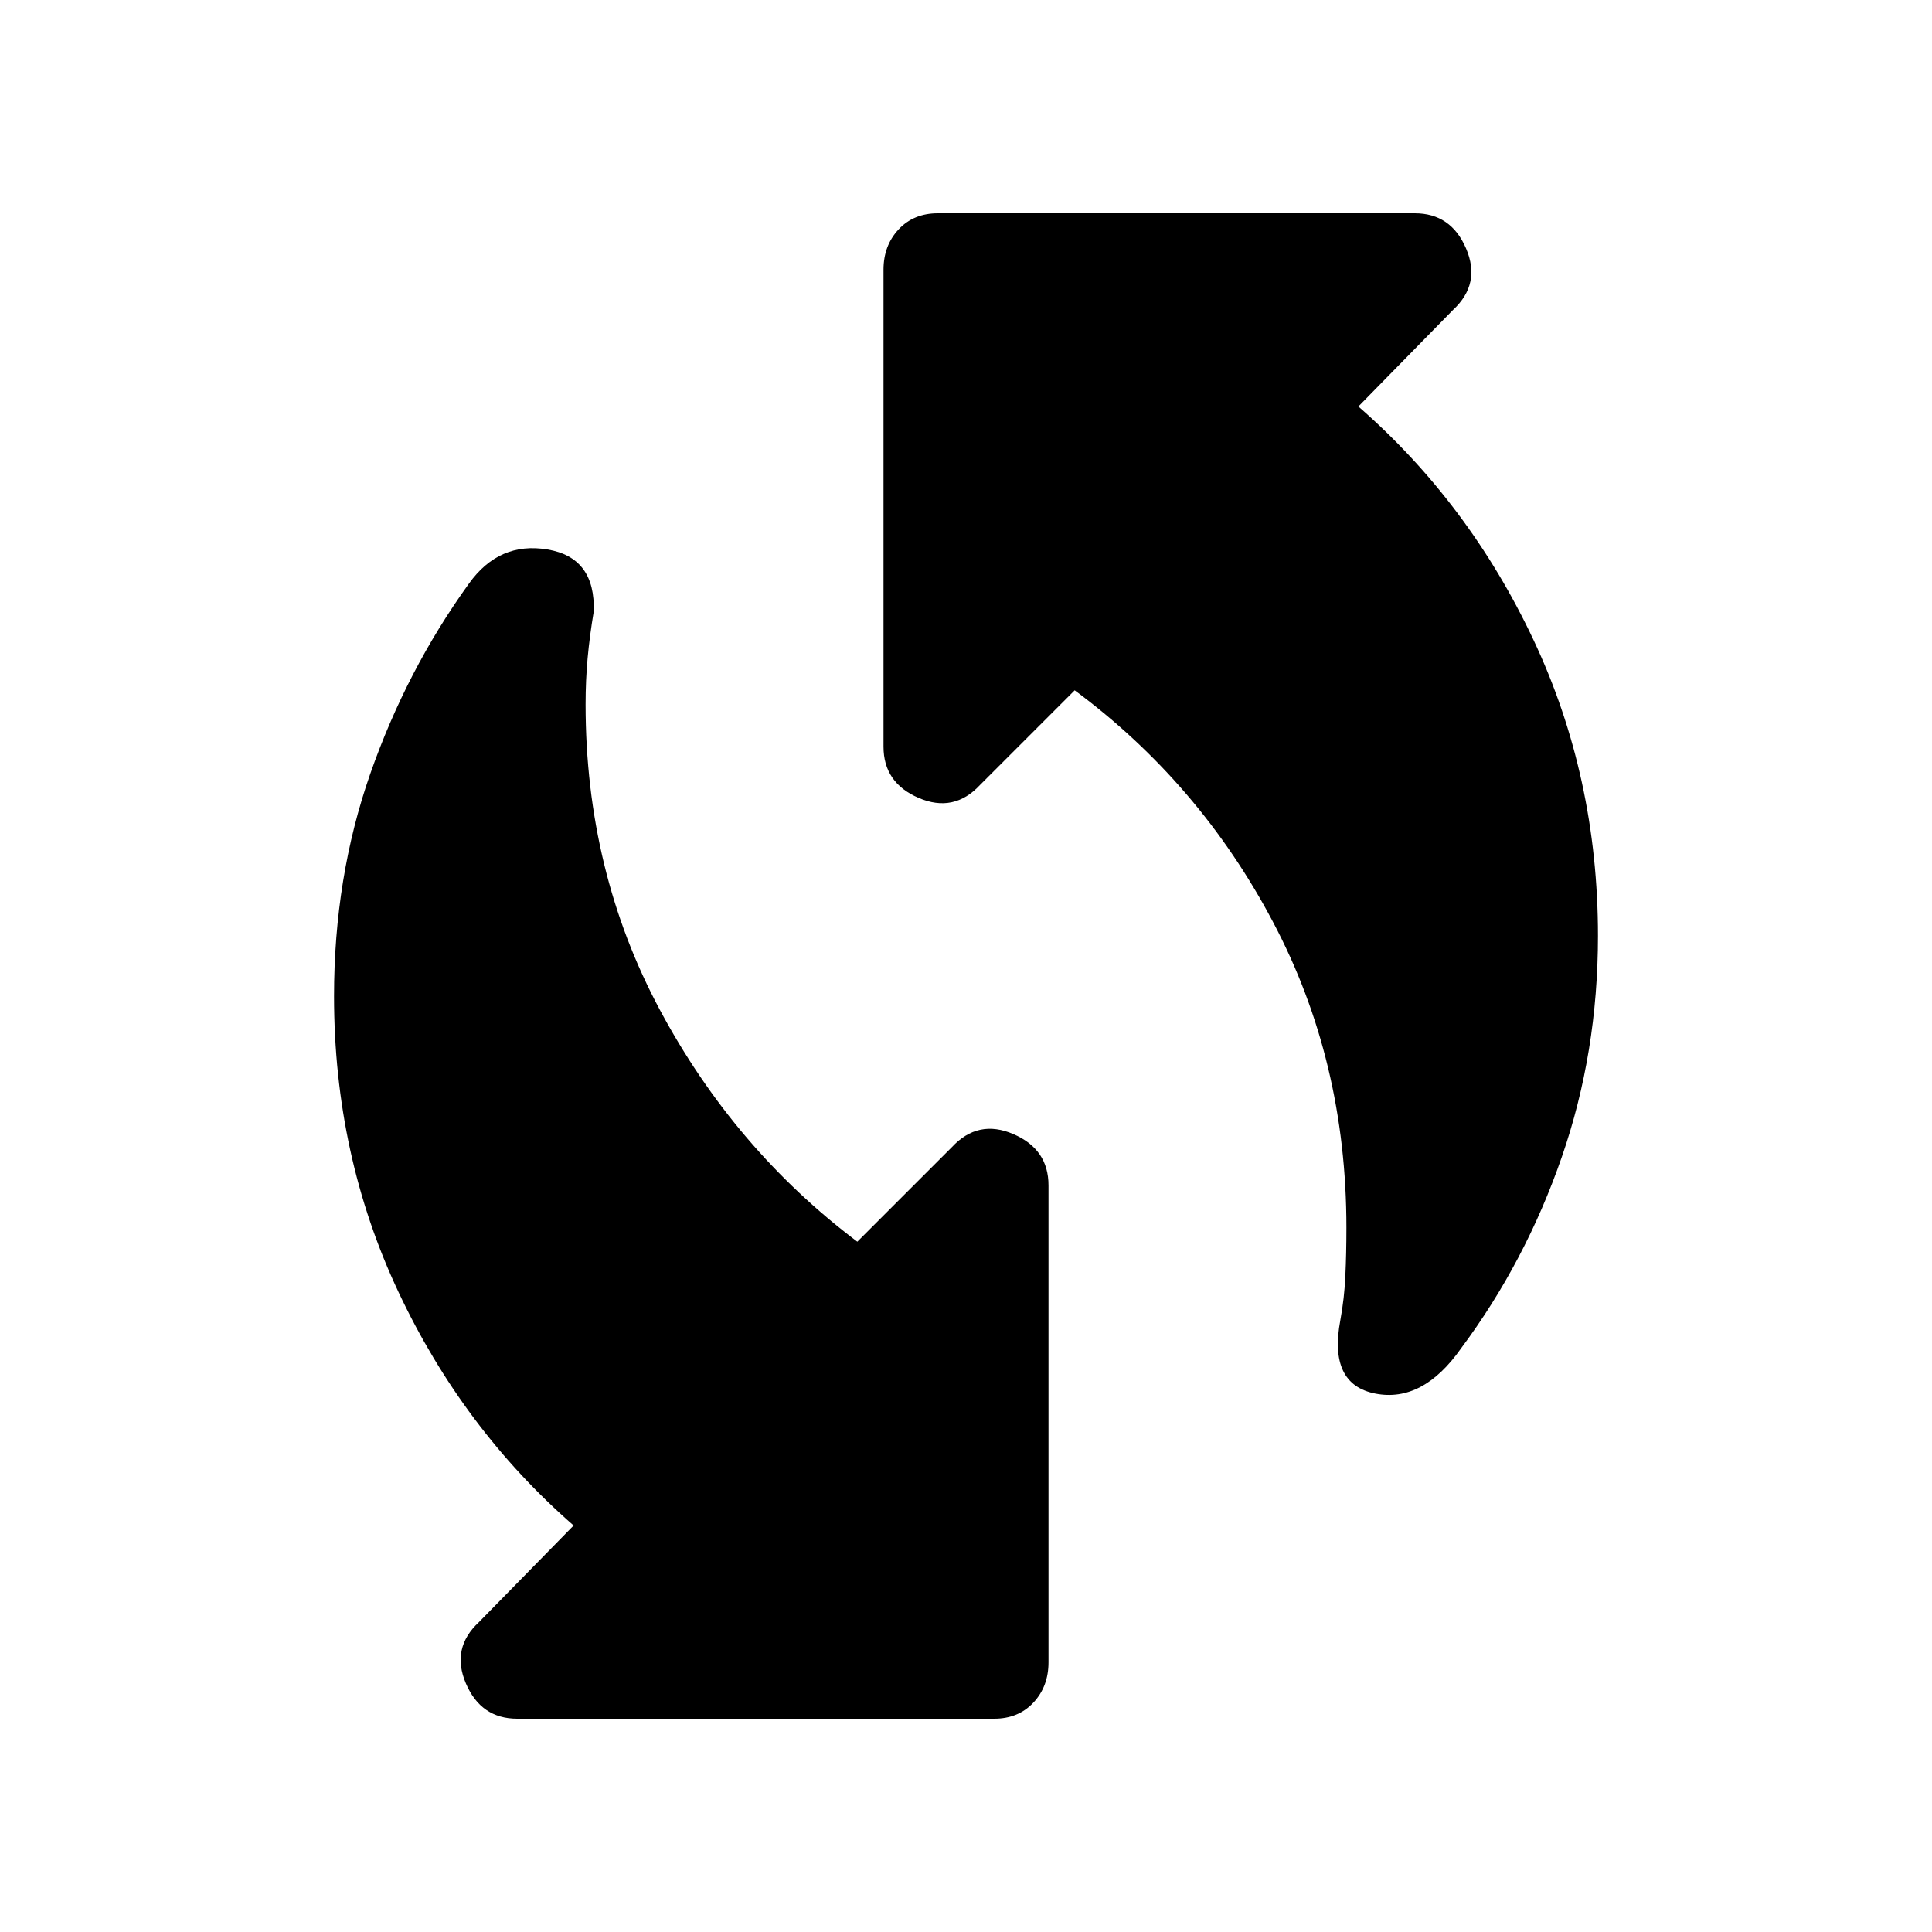 <svg xmlns="http://www.w3.org/2000/svg" height="20" width="20"><path d="M13.875 13.667q.042-.229.052-.459.011-.229.011-.5 0-1.729-.761-3.166-.76-1.438-2.052-2.396l-.979.979q-.271.292-.636.135-.364-.156-.364-.531V2.792q0-.25.156-.417.156-.167.406-.167h4.938q.375 0 .531.365.156.365-.135.635l-.98 1q1.146 1 1.813 2.417.667 1.417.667 3.063 0 1.208-.375 2.291t-1.042 1.979q-.396.563-.885.469-.49-.094-.365-.76Zm-8.521 4.125q-.375 0-.531-.365-.156-.365.135-.635l.98-1q-1.146-1-1.813-2.417-.667-1.417-.667-3.063 0-1.229.375-2.302.375-1.072 1.021-1.968.313-.438.813-.354.5.083.479.645-.042.25-.063.48-.021.229-.021.479 0 1.729.771 3.166.771 1.438 2.042 2.396l.979-.979q.271-.292.636-.135.364.156.364.531v4.937q0 .25-.156.417-.156.167-.406.167Z"/></svg>